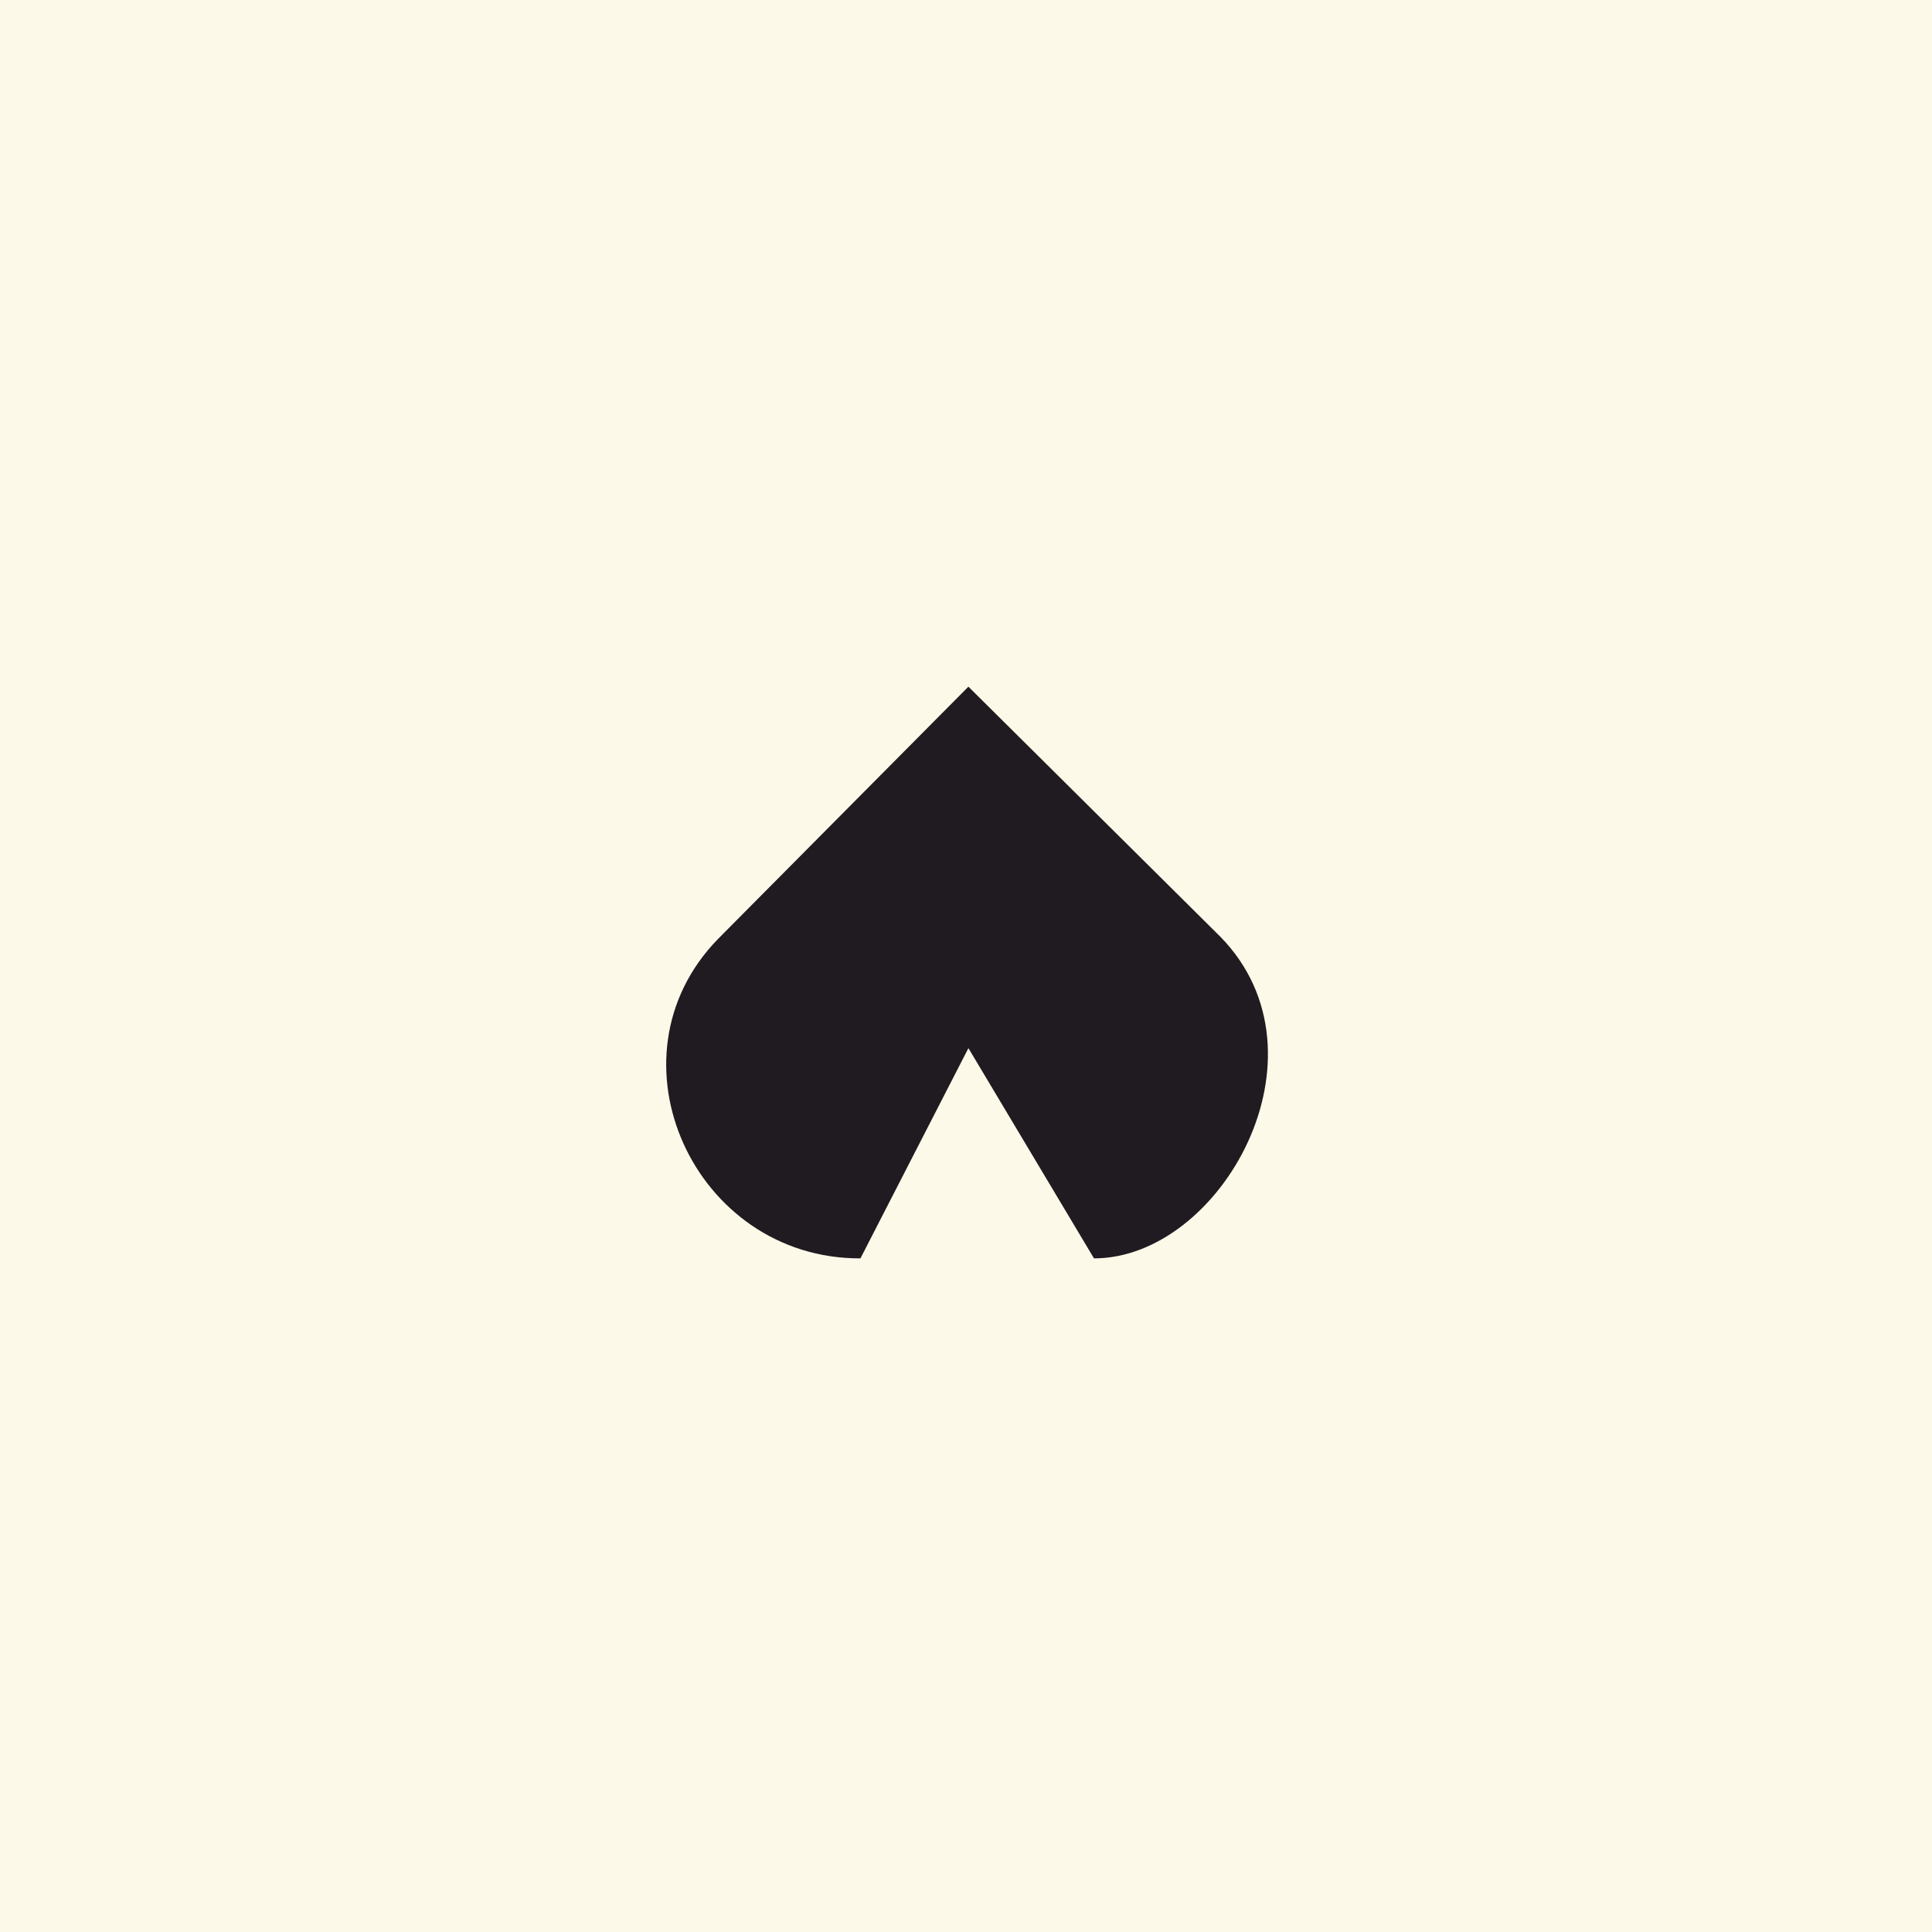<svg width="93" height="93" viewBox="0 0 93 93" fill="none" xmlns="http://www.w3.org/2000/svg">
<rect width="93" height="93" fill="#FCF9E8"/>
<path d="M52.661 60.574C58.761 60.574 64.283 50.788 58.761 45.108L58.661 45.009L46.616 33.054L34.661 45.099L34.561 45.2C28.983 50.921 33.419 60.604 41.419 60.574L46.616 50.454L52.661 60.574Z" fill="#201B21"/>
</svg>
